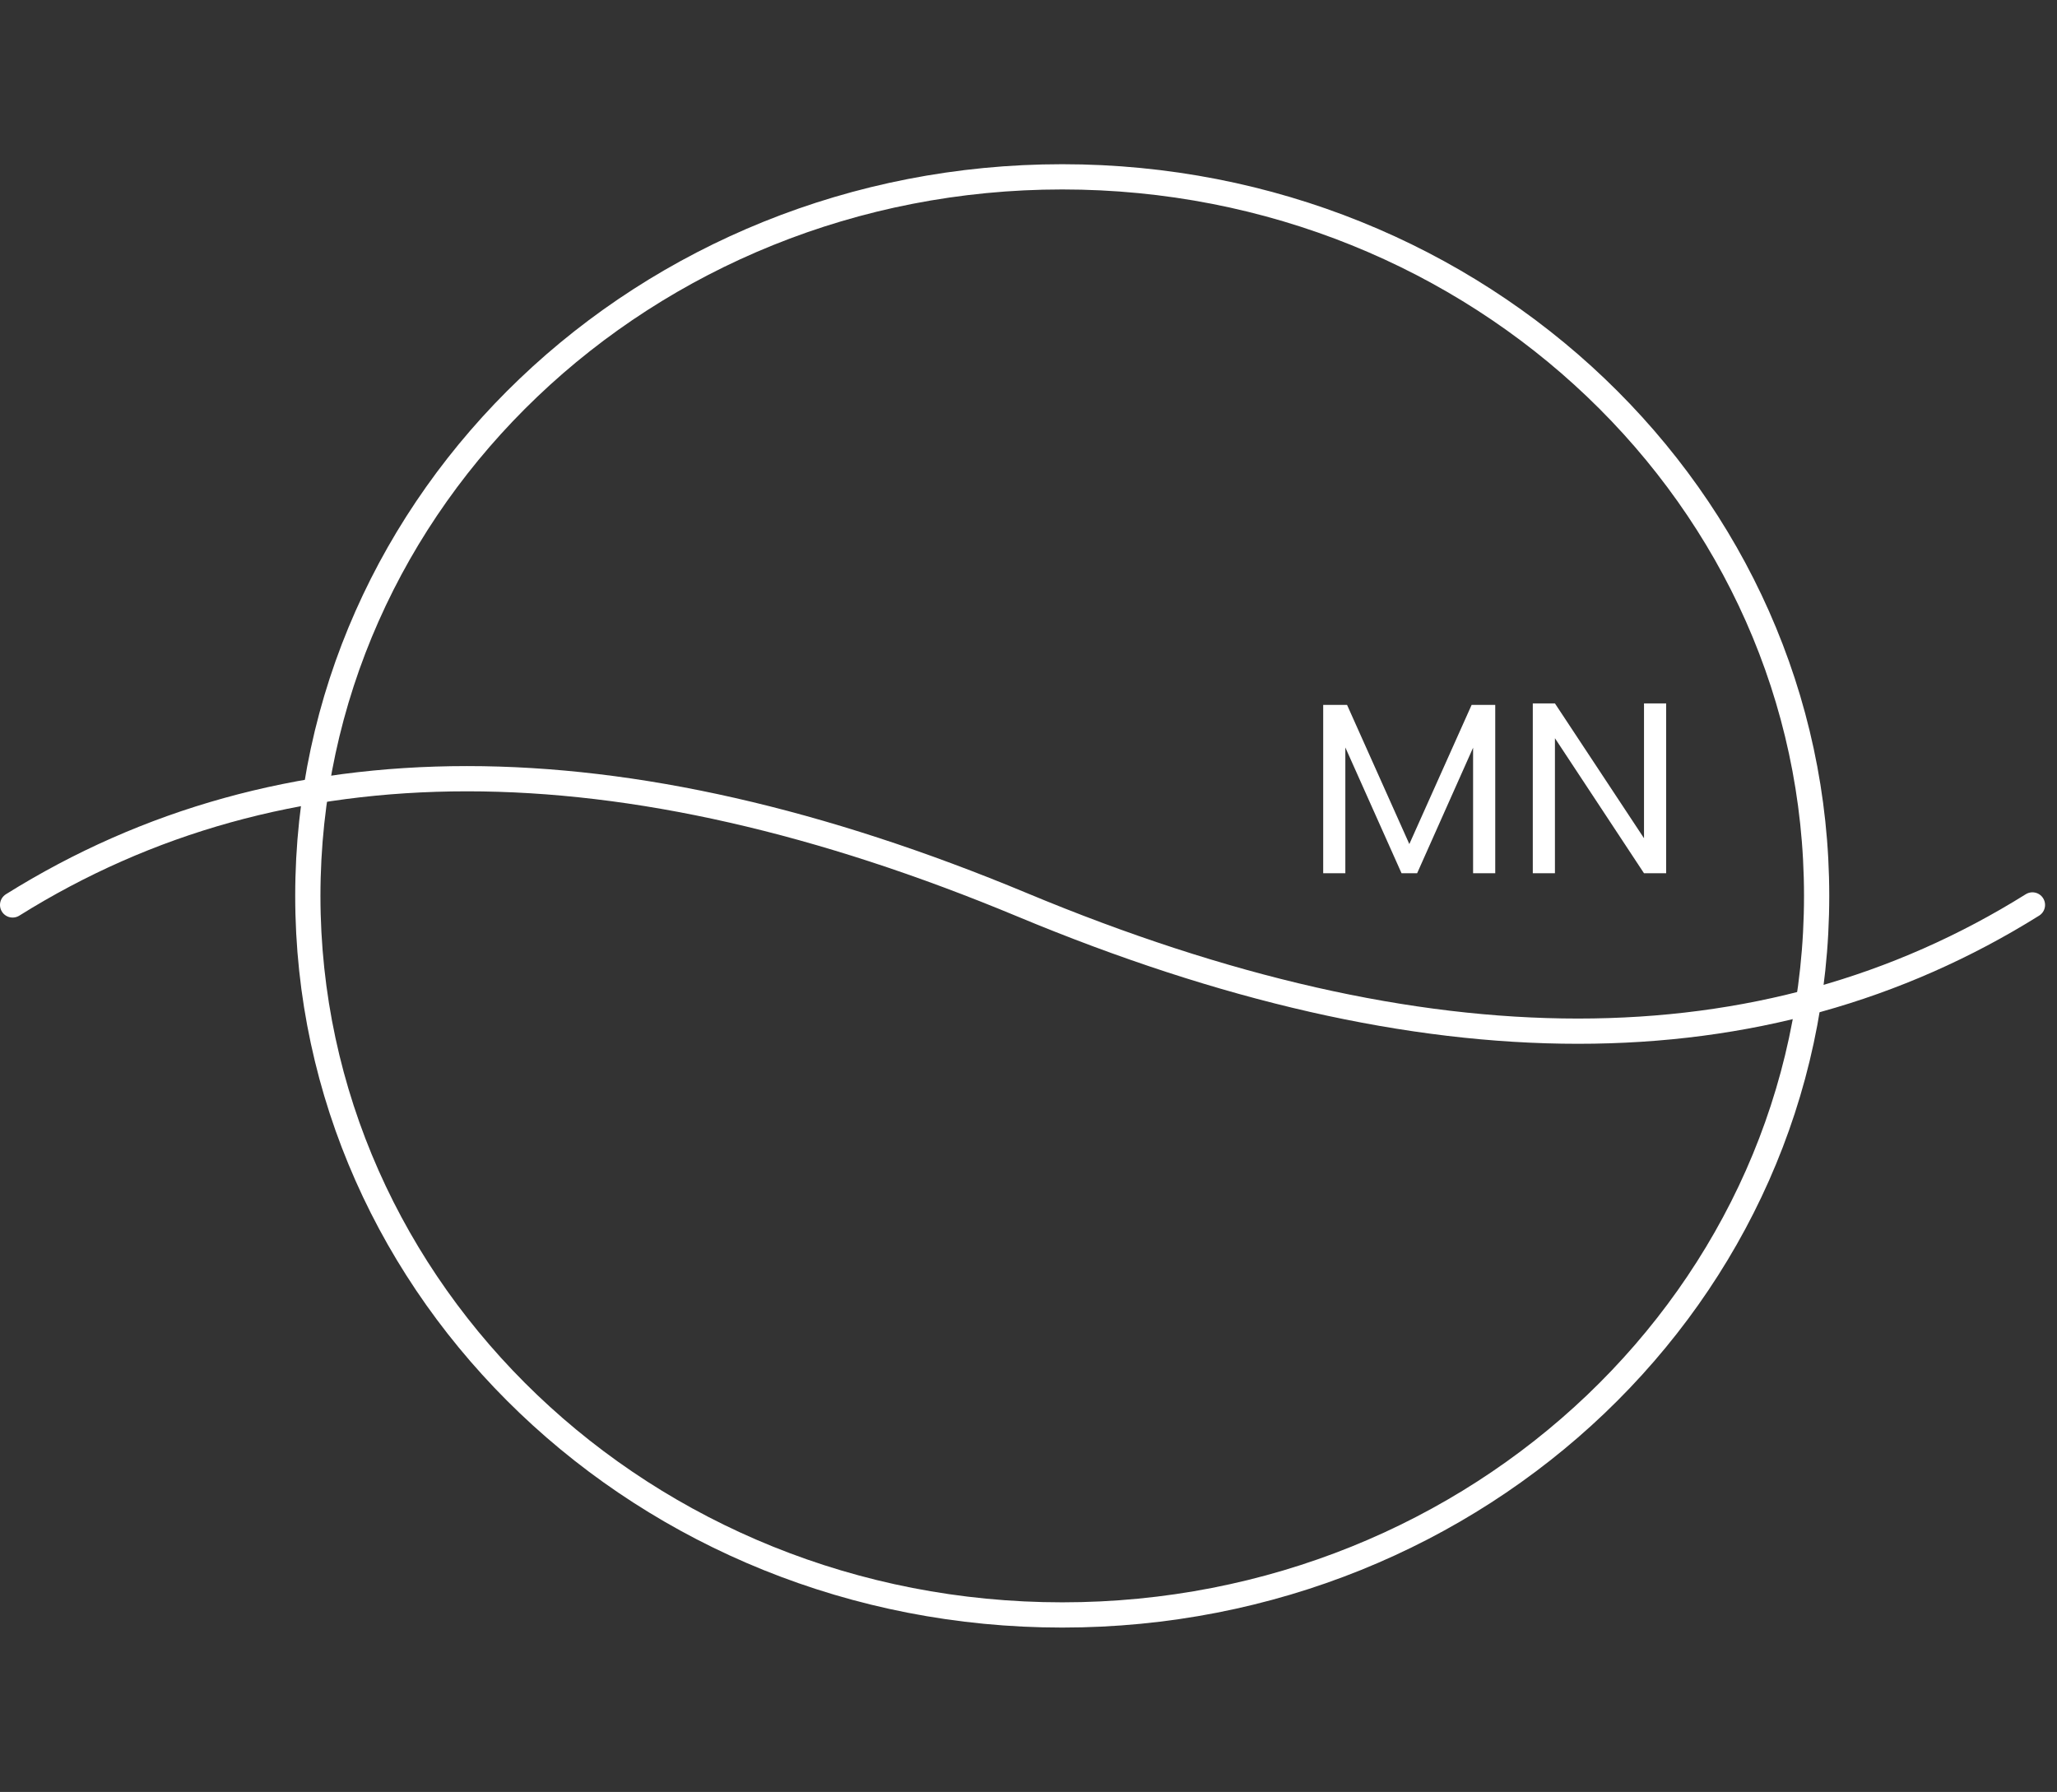 <svg width="163" height="142" viewBox="0 0 163 142" fill="none" xmlns="http://www.w3.org/2000/svg">
<rect x="0" y="0" width="163" height="142" fill="#333333" stroke="none"/>
<path d="M143.953 70.994C143.953 102.42 117.234 127.975 84.173 127.975C51.112 127.975 24.393 102.42 24.393 70.994C24.393 39.568 51.112 14.013 84.173 14.013C117.234 14.013 143.953 39.568 143.953 70.994Z" stroke="white" stroke-width="2"/>
<path d="M1 71.711C22.34 58.373 49.016 58.373 81.027 71.711C113.038 85.049 139.713 85.049 161.054 71.711" stroke="white" stroke-width="2" stroke-linecap="round"/>
<path d="M118.485 55.857V69.201H116.73V59.251L112.295 69.201H111.061L106.607 59.232V69.201H104.852V55.857H106.742L111.678 66.887L116.615 55.857H118.485ZM132.029 69.201H130.274L123.216 58.499V69.201H121.461V55.742H123.216L130.274 66.425V55.742H132.029V69.201Z" fill="white"/>
</svg>
